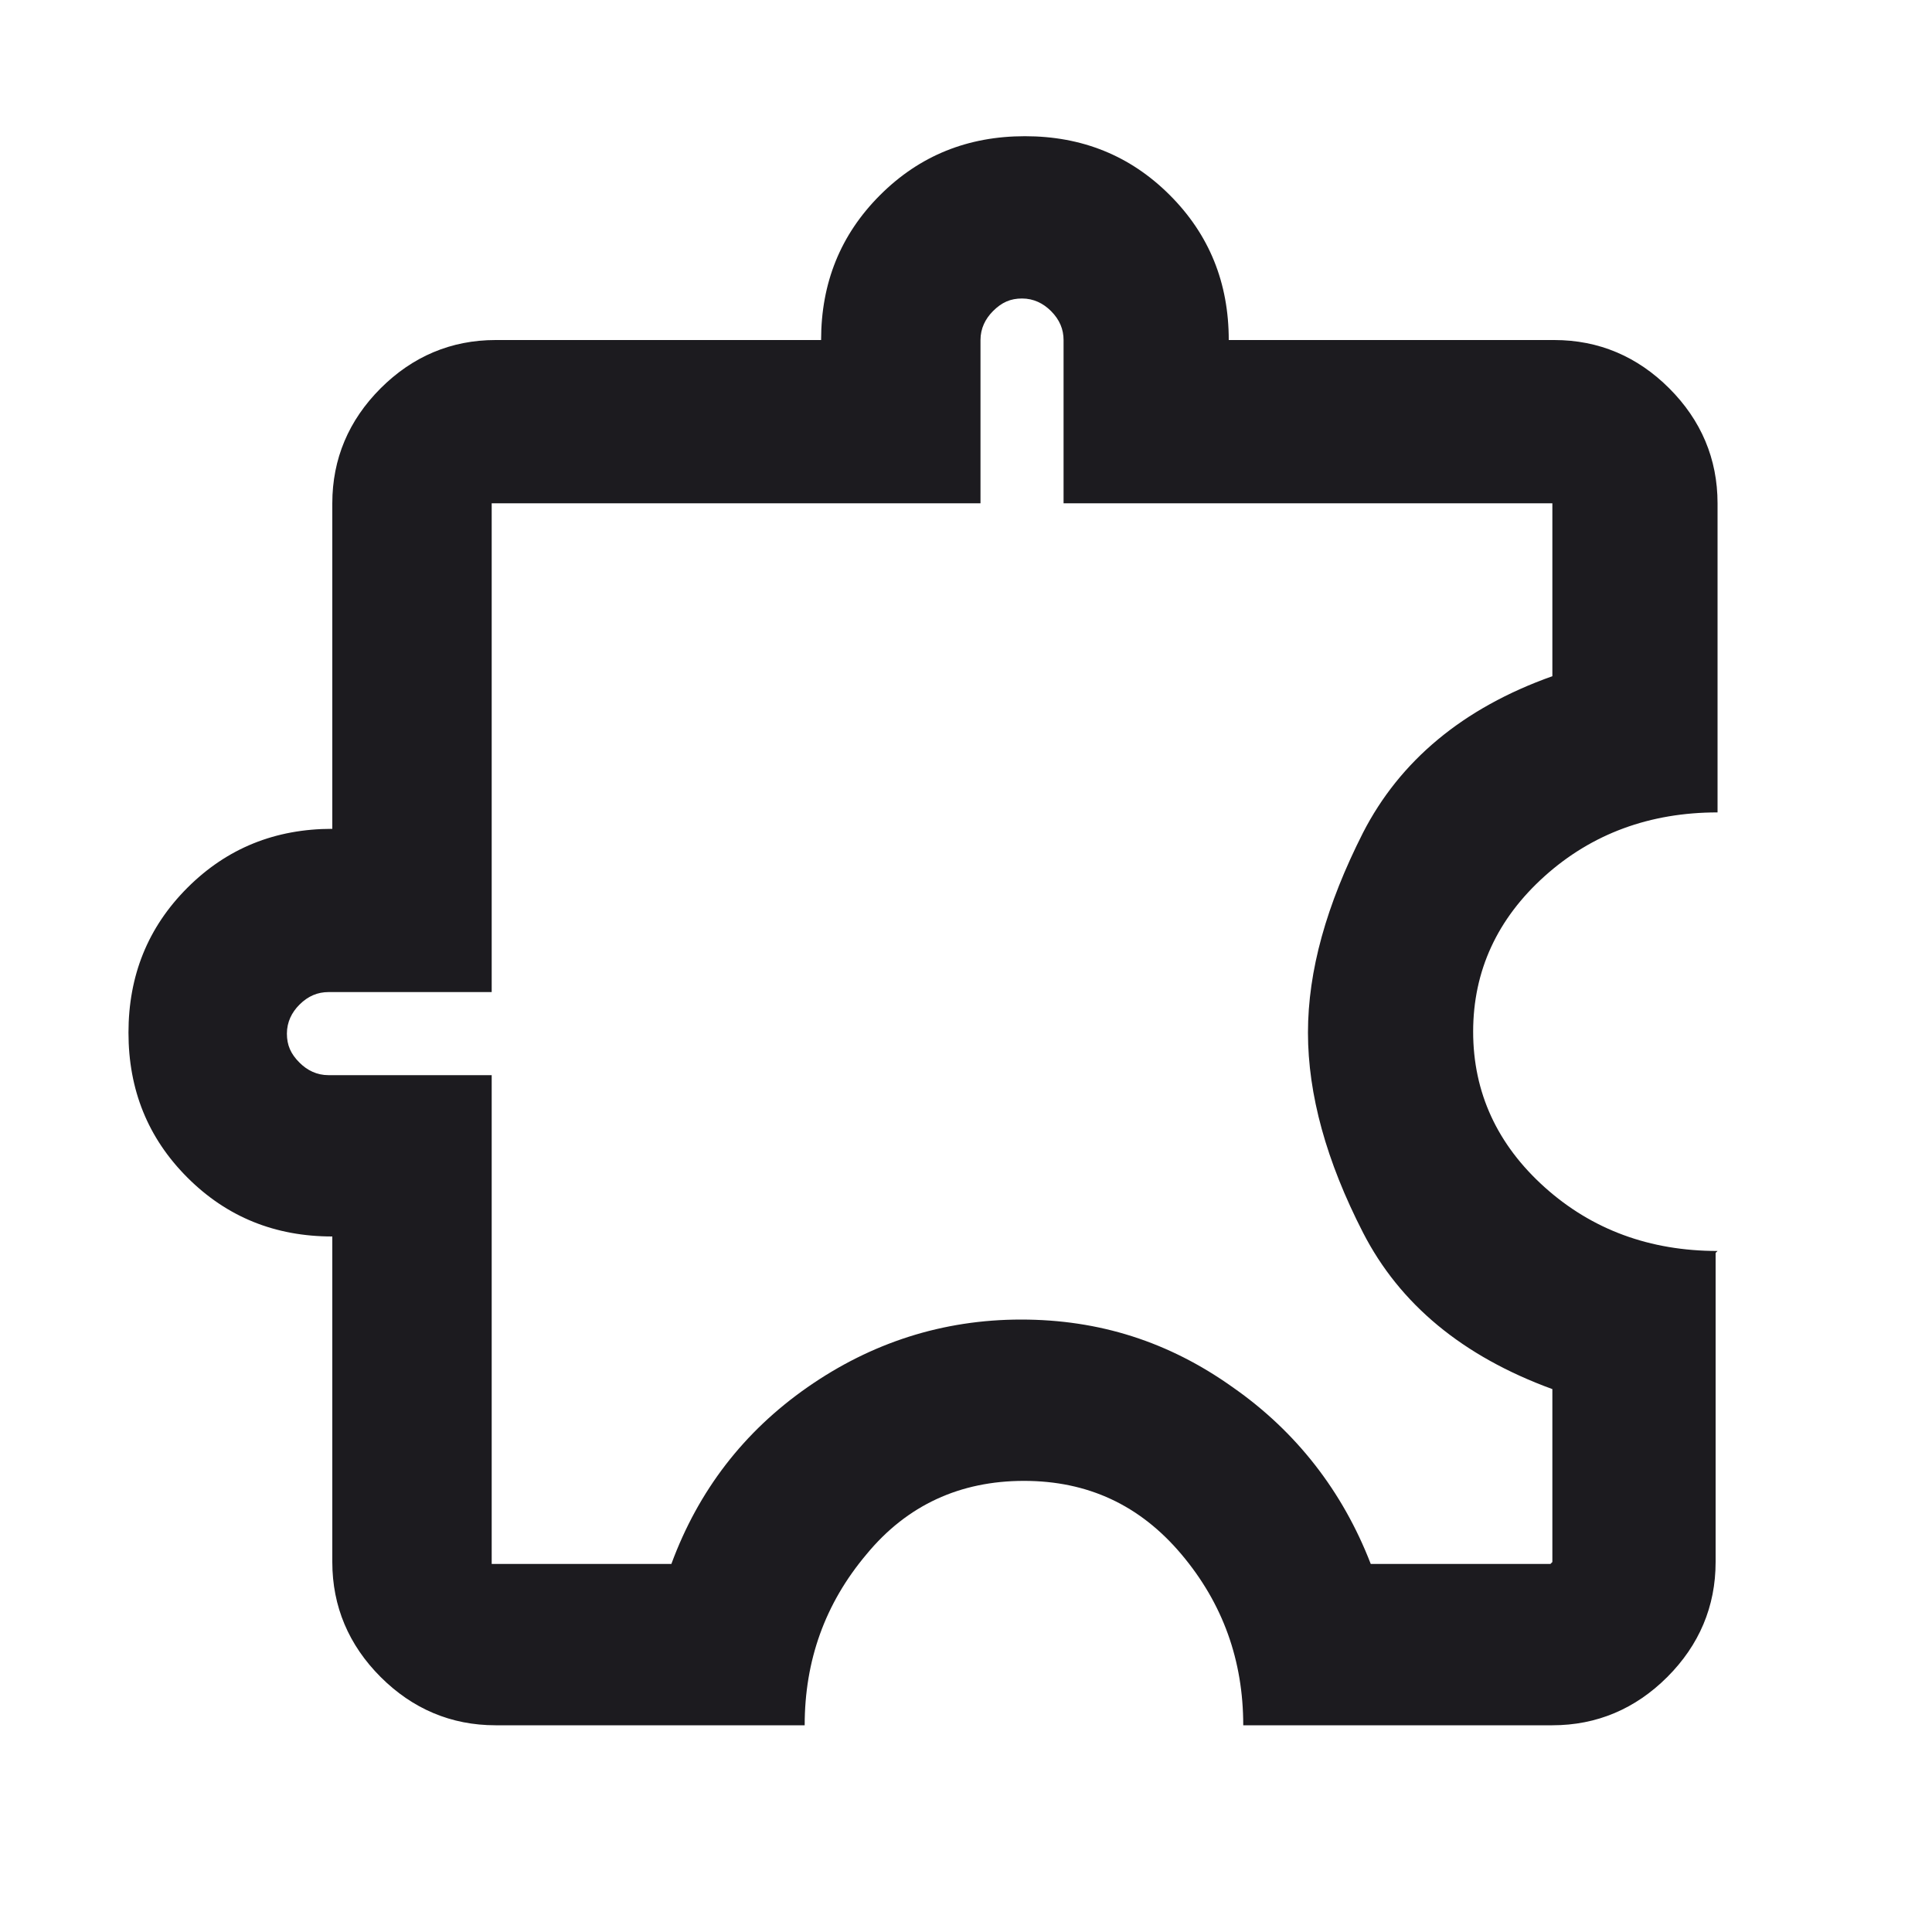 <?xml version="1.0" encoding="UTF-8"?><svg id="Layer_1" xmlns="http://www.w3.org/2000/svg" viewBox="0 0 20 20"><defs><style>.cls-1{fill:#1c1b1f;}</style></defs><path class="cls-1" d="m17.76,12.97v3.2c0,.46-.17.86-.5,1.19-.33.33-.73.5-1.19.5h-3.2c0-.67-.21-1.26-.64-1.77-.43-.51-.97-.76-1.63-.76s-1.21.25-1.63.76c-.43.51-.64,1.1-.64,1.77h-3.2c-.46,0-.86-.17-1.19-.5-.33-.33-.5-.73-.5-1.19v-3.37c-.59,0-1.09-.2-1.5-.61-.41-.41-.61-.91-.61-1.5s.2-1.09.61-1.5c.41-.41.91-.61,1.5-.61v-3.37c0-.46.17-.86.5-1.19s.73-.5,1.19-.5h3.37c0-.59.2-1.09.61-1.5.41-.41.91-.61,1.5-.61s1.09.2,1.5.61c.41.41.61.91.61,1.5h3.37c.46,0,.86.17,1.19.5.33.33.5.73.5,1.19v3.2c-.7,0-1.3.22-1.79.66-.49.44-.74.98-.74,1.61s.25,1.17.74,1.61c.49.44,1.09.66,1.79.66Zm-1.69,3.2v-1.79c-.93-.34-1.58-.88-1.96-1.62-.38-.74-.57-1.43-.57-2.07s.19-1.32.57-2.07c.38-.74,1.03-1.29,1.96-1.62v-1.79h-5.06v-1.69c0-.11-.04-.21-.13-.3-.08-.08-.18-.13-.3-.13s-.21.04-.3.13c-.08.08-.13.18-.13.3v1.69h-5.06v5.06h-1.69c-.11,0-.21.04-.3.13-.08.08-.13.18-.13.3s.04.21.13.3c.08.08.18.13.3.13h1.69v5.06h1.86c.28-.76.75-1.37,1.41-1.83.66-.46,1.4-.7,2.21-.7s1.53.23,2.19.7c.66.46,1.14,1.08,1.43,1.83h1.86Z"/></svg>